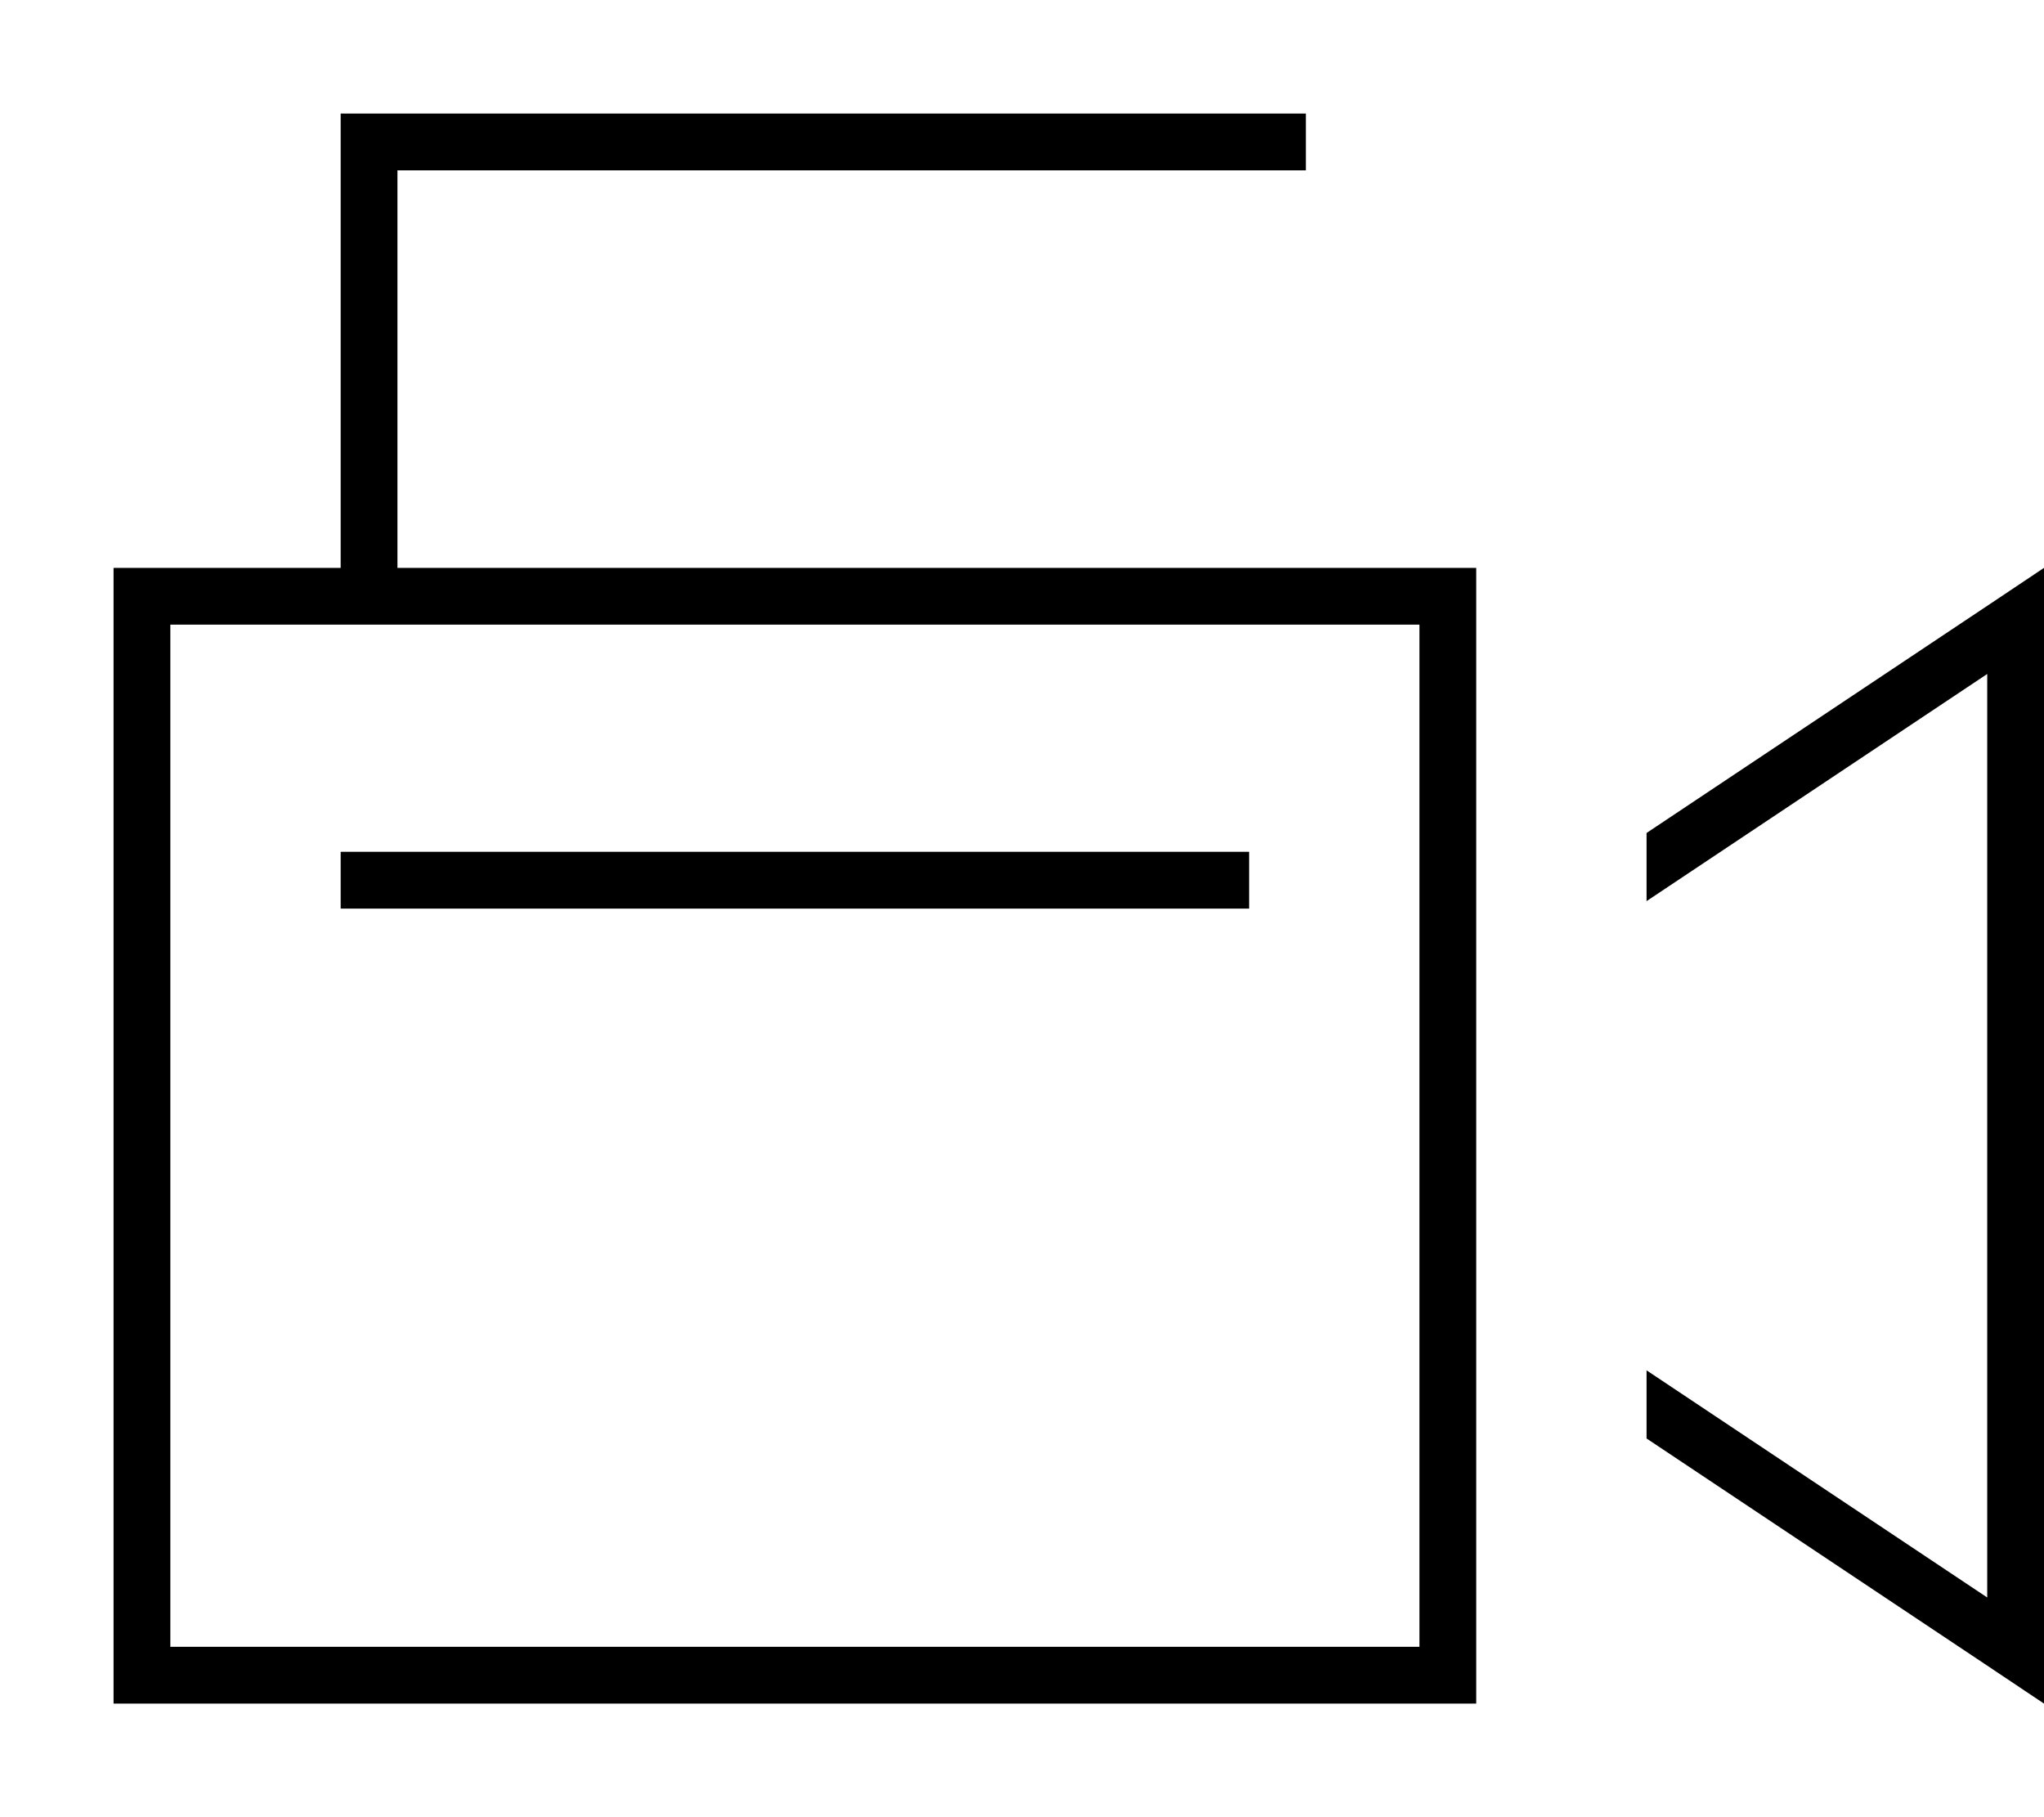 <svg xmlns="http://www.w3.org/2000/svg" viewBox="0 0 576 512"><!--! Font Awesome Pro 7.1.0 by @fontawesome - https://fontawesome.com License - https://fontawesome.com/license (Commercial License) Copyright 2025 Fonticons, Inc. --><path fill="currentColor" d="M104 32l-8 0 0 128-64 0 0 320 384 0 0-320-304 0 0-112 256 0 0-16-264 0zM48 176l352 0 0 288-352 0 0-288zM560 469.3l16 10.7 0-320-16 10.7-96 64 0 19.2 96-64 0 260.2-96-64 0 19.2 96 64zM96 256l256 0 0-16-256 0 0 16z"/></svg>